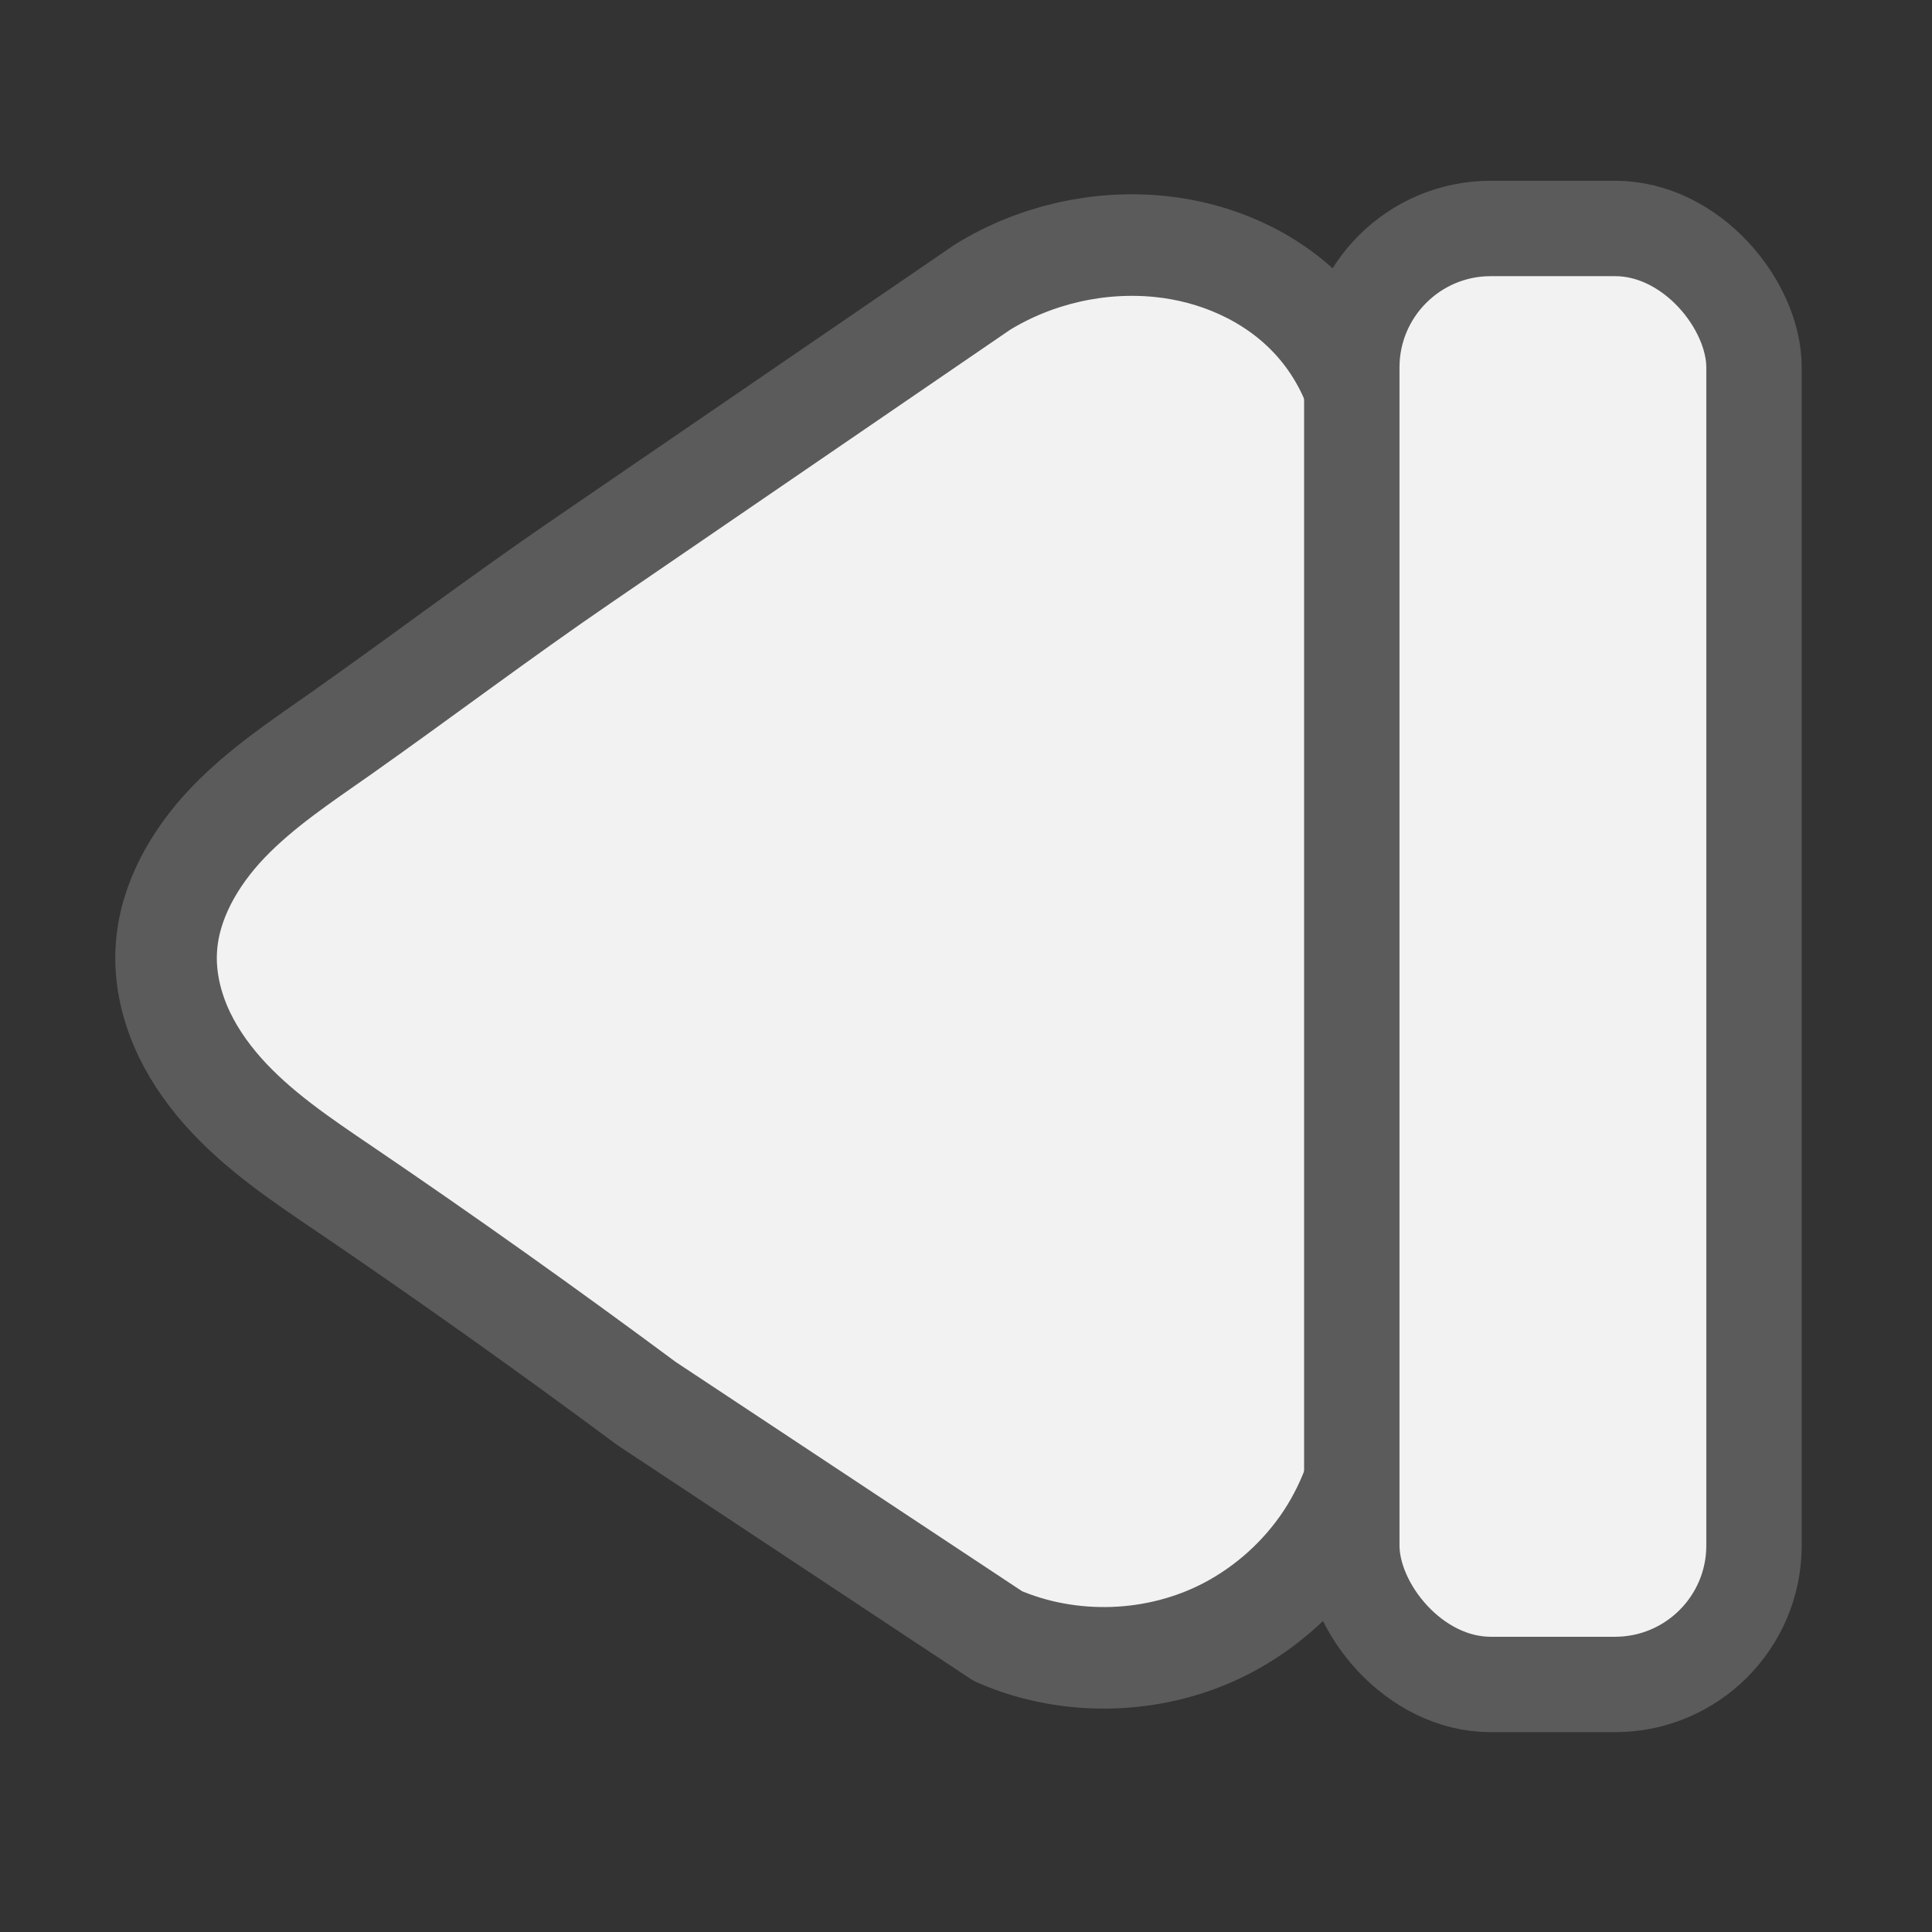 <?xml version="1.0" encoding="UTF-8" standalone="no"?>
<!-- Created with Inkscape (http://www.inkscape.org/) -->

<svg
   width="16.0px"
   height="16.0px"
   viewBox="0 0 16.0 16.0"
   version="1.1"
   id="SVGRoot"
   sodipodi:docname="ico_to_start.svg"
   inkscape:version="1.2.2 (b0a8486, 2022-12-01)"
   xmlns:inkscape="http://www.inkscape.org/namespaces/inkscape"
   xmlns:sodipodi="http://sodipodi.sourceforge.net/DTD/sodipodi-0.dtd"
   xmlns="http://www.w3.org/2000/svg"
   xmlns:svg="http://www.w3.org/2000/svg">
  <rect x="0" y="0" width="16.0" height="16.0" fill="#333333" stroke="none"/>
  <sodipodi:namedview
     id="namedview26413"
     pagecolor="#ffffff"
     bordercolor="#000000"
     borderopacity="0.25"
     inkscape:showpageshadow="2"
     inkscape:pageopacity="0.0"
     inkscape:pagecheckerboard="0"
     inkscape:deskcolor="#d1d1d1"
     inkscape:document-units="px"
     showgrid="true"
     inkscape:zoom="22.627417"
     inkscape:cx="8.1538251"
     inkscape:cy="14.628272"
     inkscape:window-width="960"
     inkscape:window-height="1011"
     inkscape:window-x="0"
     inkscape:window-y="32"
     inkscape:window-maximized="0"
     inkscape:current-layer="layer1">
    <inkscape:grid
       type="xygrid"
       id="grid26899" />
  </sodipodi:namedview>
  <defs
     id="defs26408">
    <inkscape:path-effect
       effect="spiro"
       id="path-effect27381"
       is_visible="true"
       lpeversion="1" />
  </defs>
  <g
     inkscape:label="Слой 1"
     inkscape:groupmode="layer"
     id="layer1">
    <path
       style="opacity:1;fill:#f2f2f2;fill-opacity:1;stroke:#5b5b5b;stroke-width:0.841;stroke-linecap:round;stroke-linejoin:round;stroke-opacity:1;paint-order:markers fill stroke"
       d="M 9.604,2.041 C 9.096,1.99 8.573,2.11 8.138,2.377 L 4.824,4.645 C 4.148,5.107 3.495,5.601 2.826,6.073 2.5,6.302 2.164,6.524 1.888,6.812 1.613,7.1 1.398,7.468 1.377,7.866 c -0.012,0.215 0.034,0.432 0.118,0.63 0.084,0.198 0.207,0.379 0.35,0.541 0.286,0.323 0.649,0.566 1.006,0.808 0.847,0.575 1.682,1.169 2.504,1.779 L 8.265,13.55 c 0.599,0.261 1.316,0.236 1.895,-0.066 0.331,-0.173 0.617,-0.431 0.823,-0.743 0.205,-0.312 0.329,-0.677 0.356,-1.05 -9.31e-4,-0.495 -0.002,-0.991 -0.002,-1.486 -0.001,-0.805 -0.002,-1.61 -0.002,-2.414 -9.29e-4,-1.301 -0.001,-2.601 -0.002,-3.902 C 11.348,3.423 11.166,2.955 10.843,2.62 10.52,2.284 10.067,2.087 9.604,2.041 c -3.3e-6,-3e-7 -6.7e-6,-7e-7 -10e-6,-1e-6 z"
       id="path27379"
       inkscape:path-effect="#path-effect27381"
       inkscape:original-d="M 9.6042775,2.0410849 C 8.3807546,1.9187326 8.1379206,2.3773014 8.1379206,2.3773014 L 4.8238229,4.6452502 c 0,0 -1.0483468,0.6455013 -1.9974508,1.4272826 -0.621213,0.5117011 -1.499147,0.9988785 -1.44952,1.7933346 0.049626,0.7944561 0.548485,1.4317412 1.47463,1.9792197 0.926144,0.5474789 2.5036584,1.7786489 2.5036584,1.7786489 L 8.2647436,13.5498 c 0.469959,0.15087 1.3410279,0.270617 1.8954154,-0.06617 0.750905,-0.456173 1.178824,-1.792681 1.178824,-1.792681 l -0.0024,-1.486443 -0.0024,-2.4144676 -0.0015,-3.902035 c 0,0 -0.615565,-1.7356345 -1.7283955,-1.8469175 z"
       sodipodi:nodetypes="sccszzccsccccss" />
    <rect
       style="fill:#f2f2f2;stroke:#5b5b5b;stroke-width:0.79;stroke-dasharray:none;stroke-opacity:1"
       id="rect11084"
       width="3.331"
       height="12.058"
       x="11.195"
       y="1.892"
       ry="1.151" />
  </g>
</svg>
